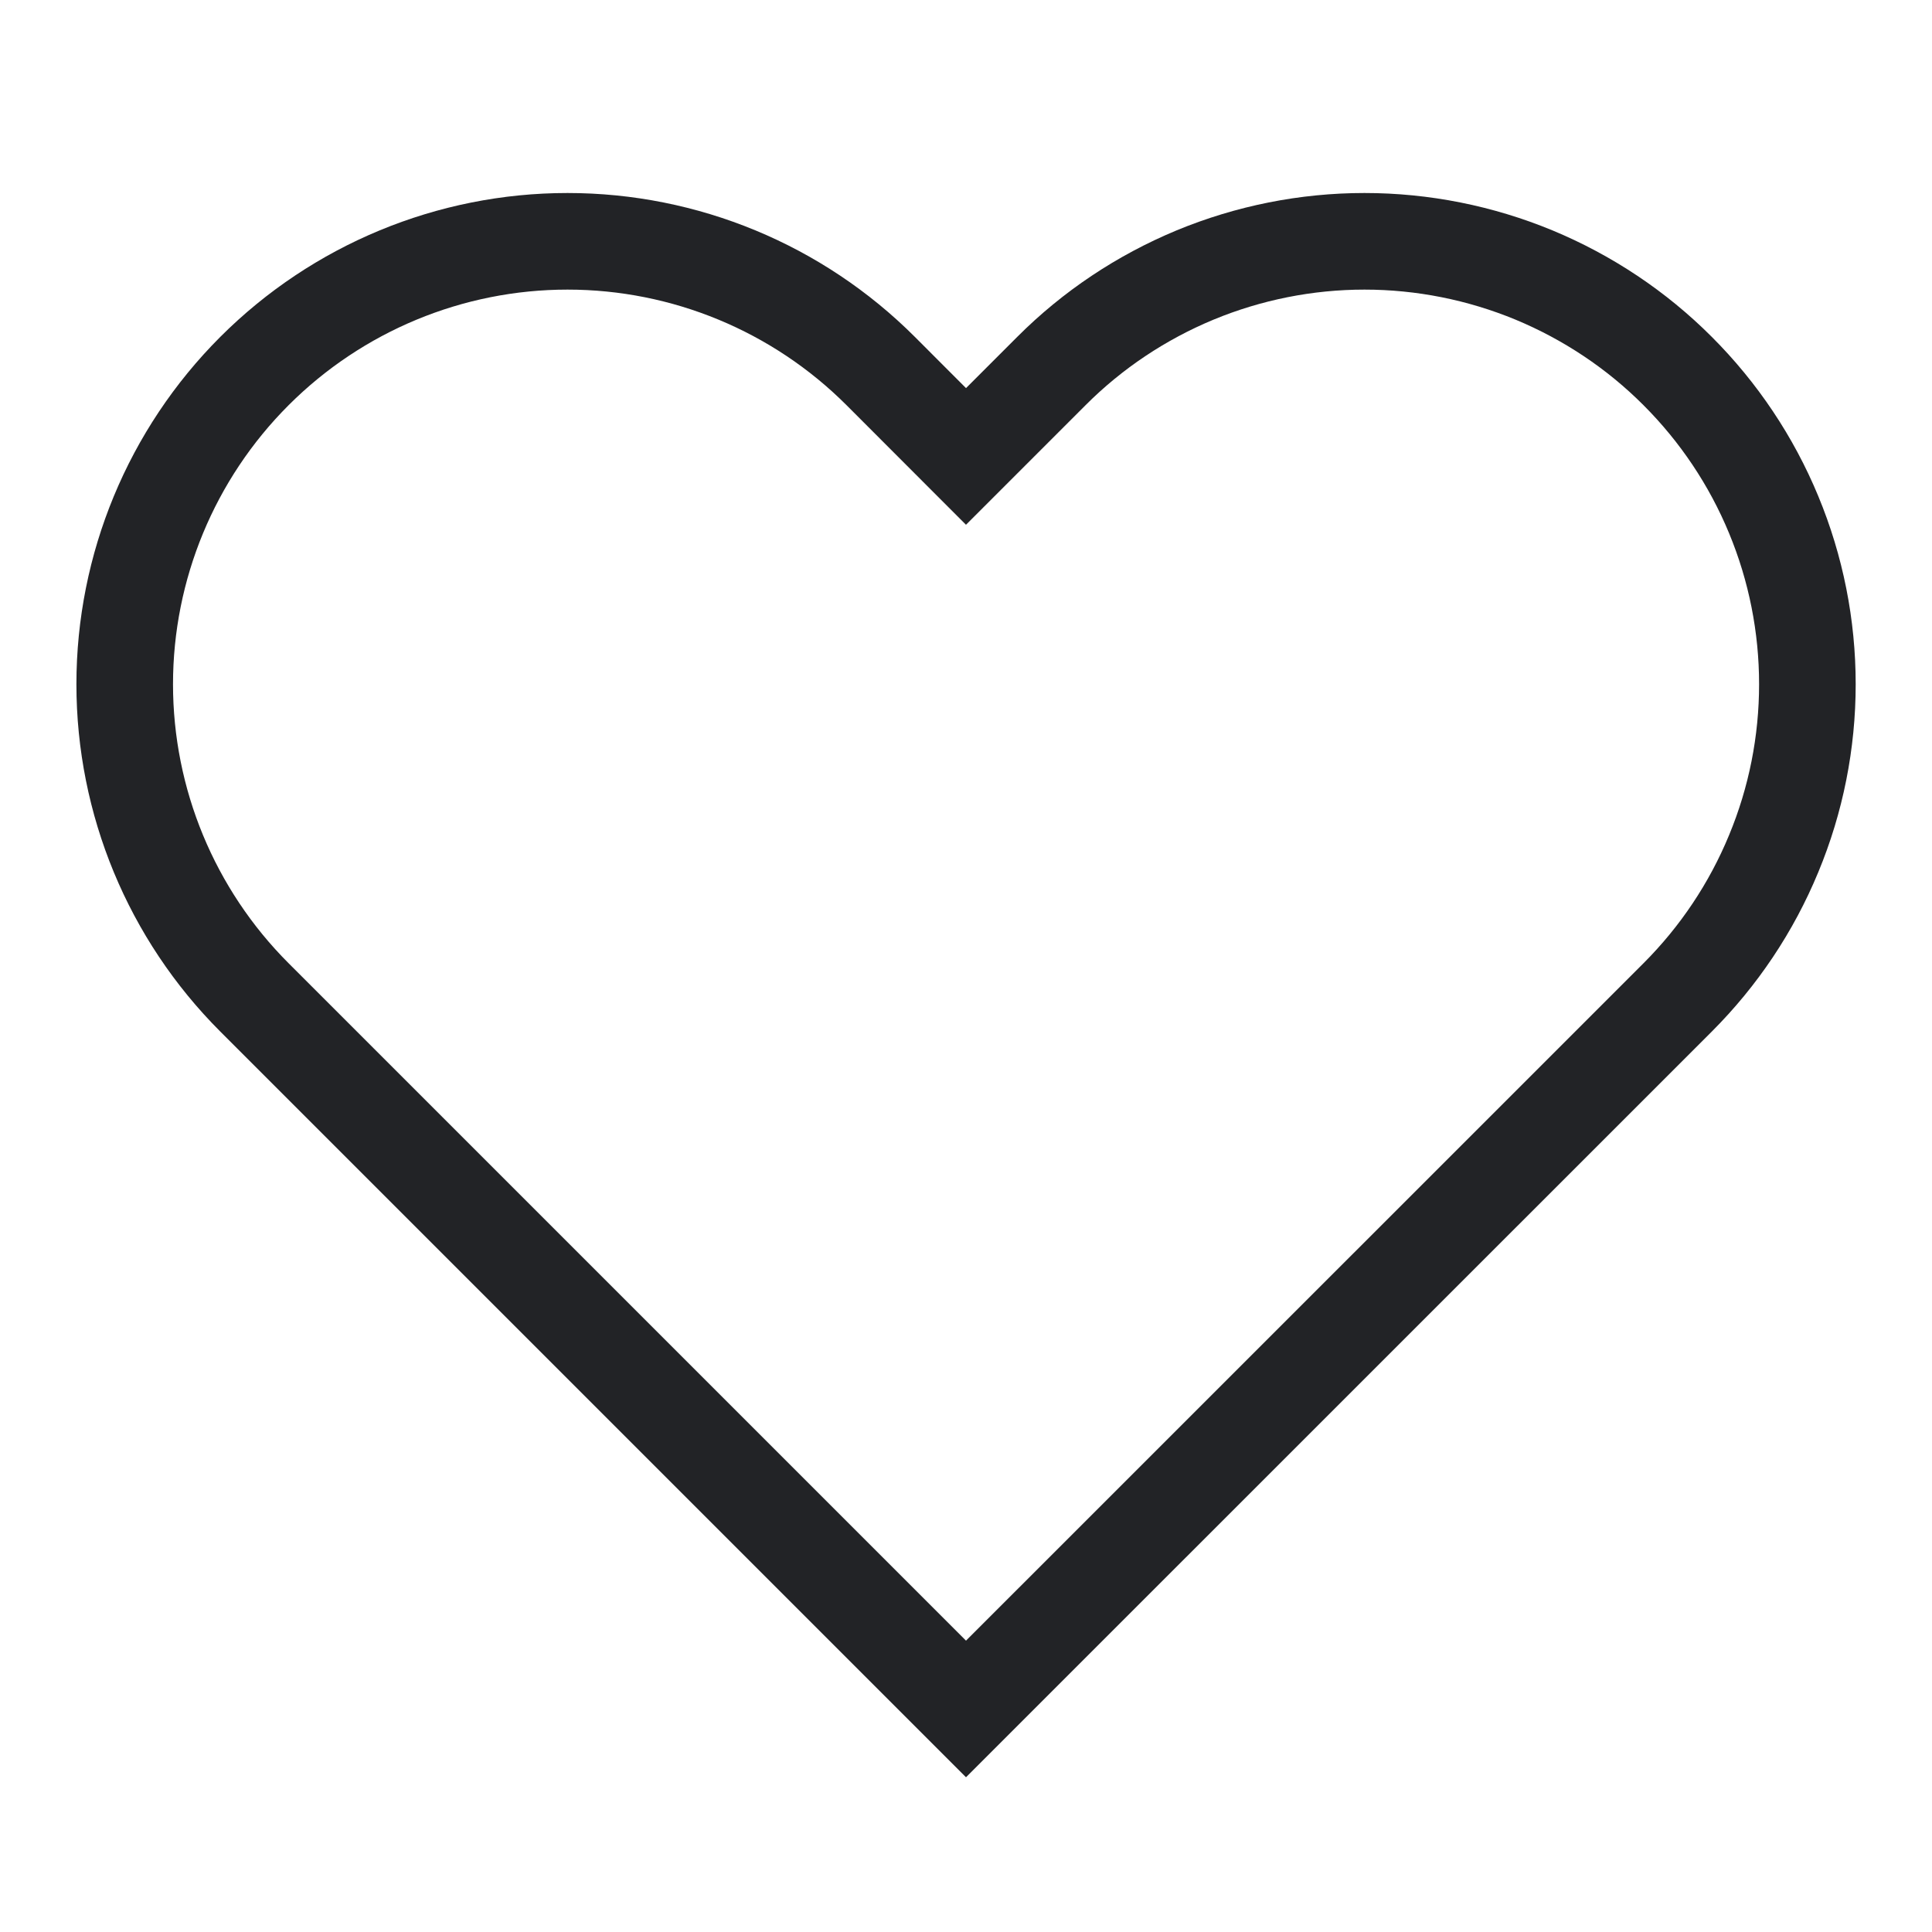 <svg width="20" height="20" viewBox="0 0 20 20" fill="none" xmlns="http://www.w3.org/2000/svg">
<path d="M17.367 3.841C16.942 3.415 16.436 3.078 15.88 2.847C15.324 2.617 14.727 2.498 14.125 2.498C13.523 2.498 12.927 2.617 12.371 2.847C11.815 3.078 11.309 3.415 10.884 3.841L10 4.725L9.117 3.841C8.257 2.981 7.091 2.498 5.875 2.498C4.66 2.498 3.494 2.981 2.634 3.841C1.774 4.701 1.291 5.867 1.291 7.083C1.291 8.299 1.774 9.465 2.634 10.325L3.517 11.208L10 17.691L16.484 11.208L17.367 10.325C17.793 9.899 18.131 9.394 18.361 8.837C18.592 8.281 18.71 7.685 18.71 7.083C18.71 6.481 18.592 5.885 18.361 5.328C18.131 4.772 17.793 4.267 17.367 3.841V3.841Z" stroke="#222326" stroke-miterlimit="10" stroke-linecap="square"/>
</svg>
